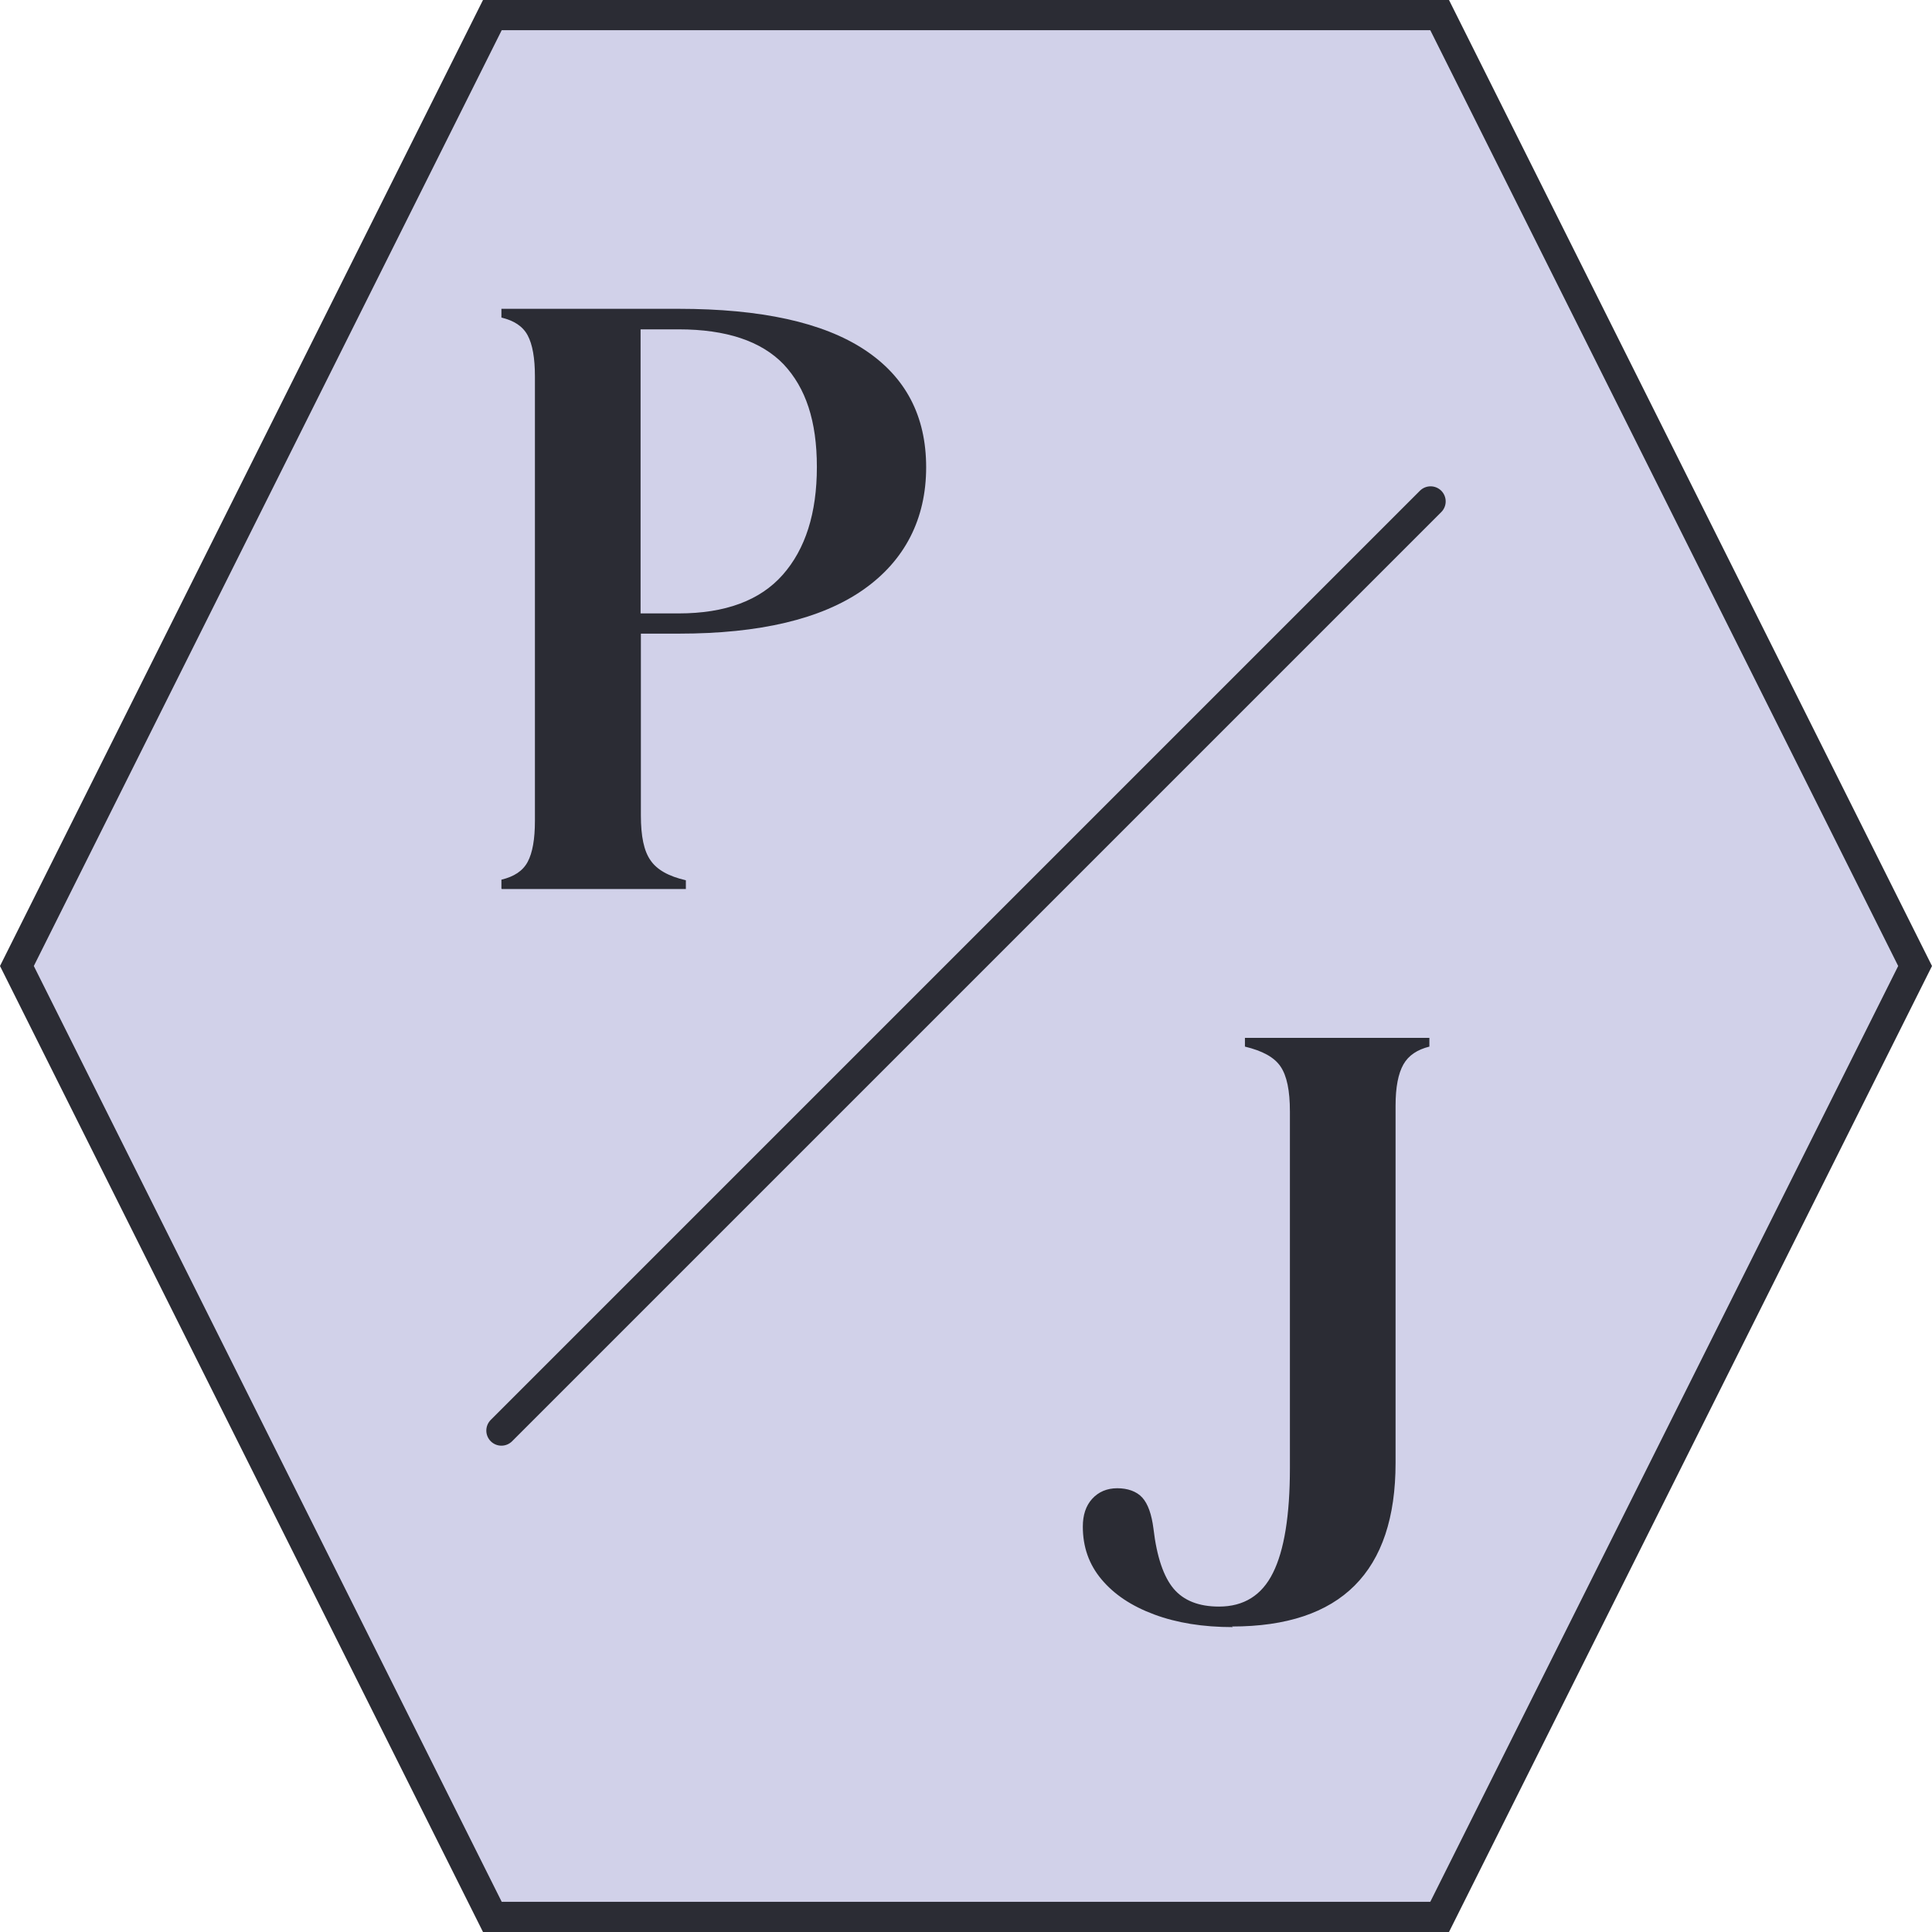 <?xml version="1.0" encoding="UTF-8"?><svg id="uuid-d4d04207-a495-4534-8311-299e2eb938e2" xmlns="http://www.w3.org/2000/svg" width="64" height="64" viewBox="0 0 64 64"><g><polygon points="16.31 63.5 .56 32 16.31 .5 47.69 .5 63.44 32 47.69 63.5 16.31 63.5" fill="#d1d1e9"/><path d="M47.38,1l15.5,31-15.5,31H16.62L1.12,32,16.62,1h30.76m.62-1H16L0,32l16,32H48l16-32L48,0h0Z" fill="#2b2c34"/></g><path d="M16.61,29.43v-.29c.42-.1,.71-.29,.87-.59,.16-.3,.24-.75,.24-1.36V12.47c0-.61-.08-1.06-.24-1.36s-.45-.49-.87-.59v-.29h5.87c2.73,0,4.78,.45,6.15,1.35s2.05,2.2,2.05,3.9-.7,3.09-2.09,4.06c-1.39,.97-3.43,1.45-6.1,1.45h-1.26v6.02c0,.69,.1,1.18,.32,1.49,.21,.31,.6,.53,1.17,.66v.29h-6.1Zm4.61-9.11h1.26c1.55,0,2.7-.43,3.45-1.28s1.13-2.04,1.13-3.57-.37-2.62-1.1-3.4c-.74-.77-1.9-1.16-3.48-1.16h-1.26v9.4Z" fill="#2b2c34"/><path d="M40.84,53.9c-.99,0-1.86-.14-2.61-.42-.75-.28-1.32-.66-1.74-1.16s-.62-1.08-.62-1.75c0-.38,.1-.69,.31-.92,.21-.23,.49-.35,.83-.35s.64,.1,.83,.31,.31,.56,.37,1.03c.11,.94,.34,1.6,.67,1.99,.33,.39,.83,.59,1.5,.59,.82,0,1.42-.37,1.79-1.12,.37-.74,.56-1.9,.56-3.47v-11.81c0-.69-.1-1.18-.31-1.49s-.6-.52-1.18-.66v-.29h6.11v.29c-.4,.1-.69,.29-.86,.59s-.26,.75-.26,1.36v11.84c0,3.61-1.81,5.42-5.42,5.42Z" fill="#2b2c34"/><line x1="16.61" y1="47.39" x2="47.39" y2="16.61" fill="none" stroke="#2b2c34" stroke-linecap="round" stroke-miterlimit="10"/></svg>